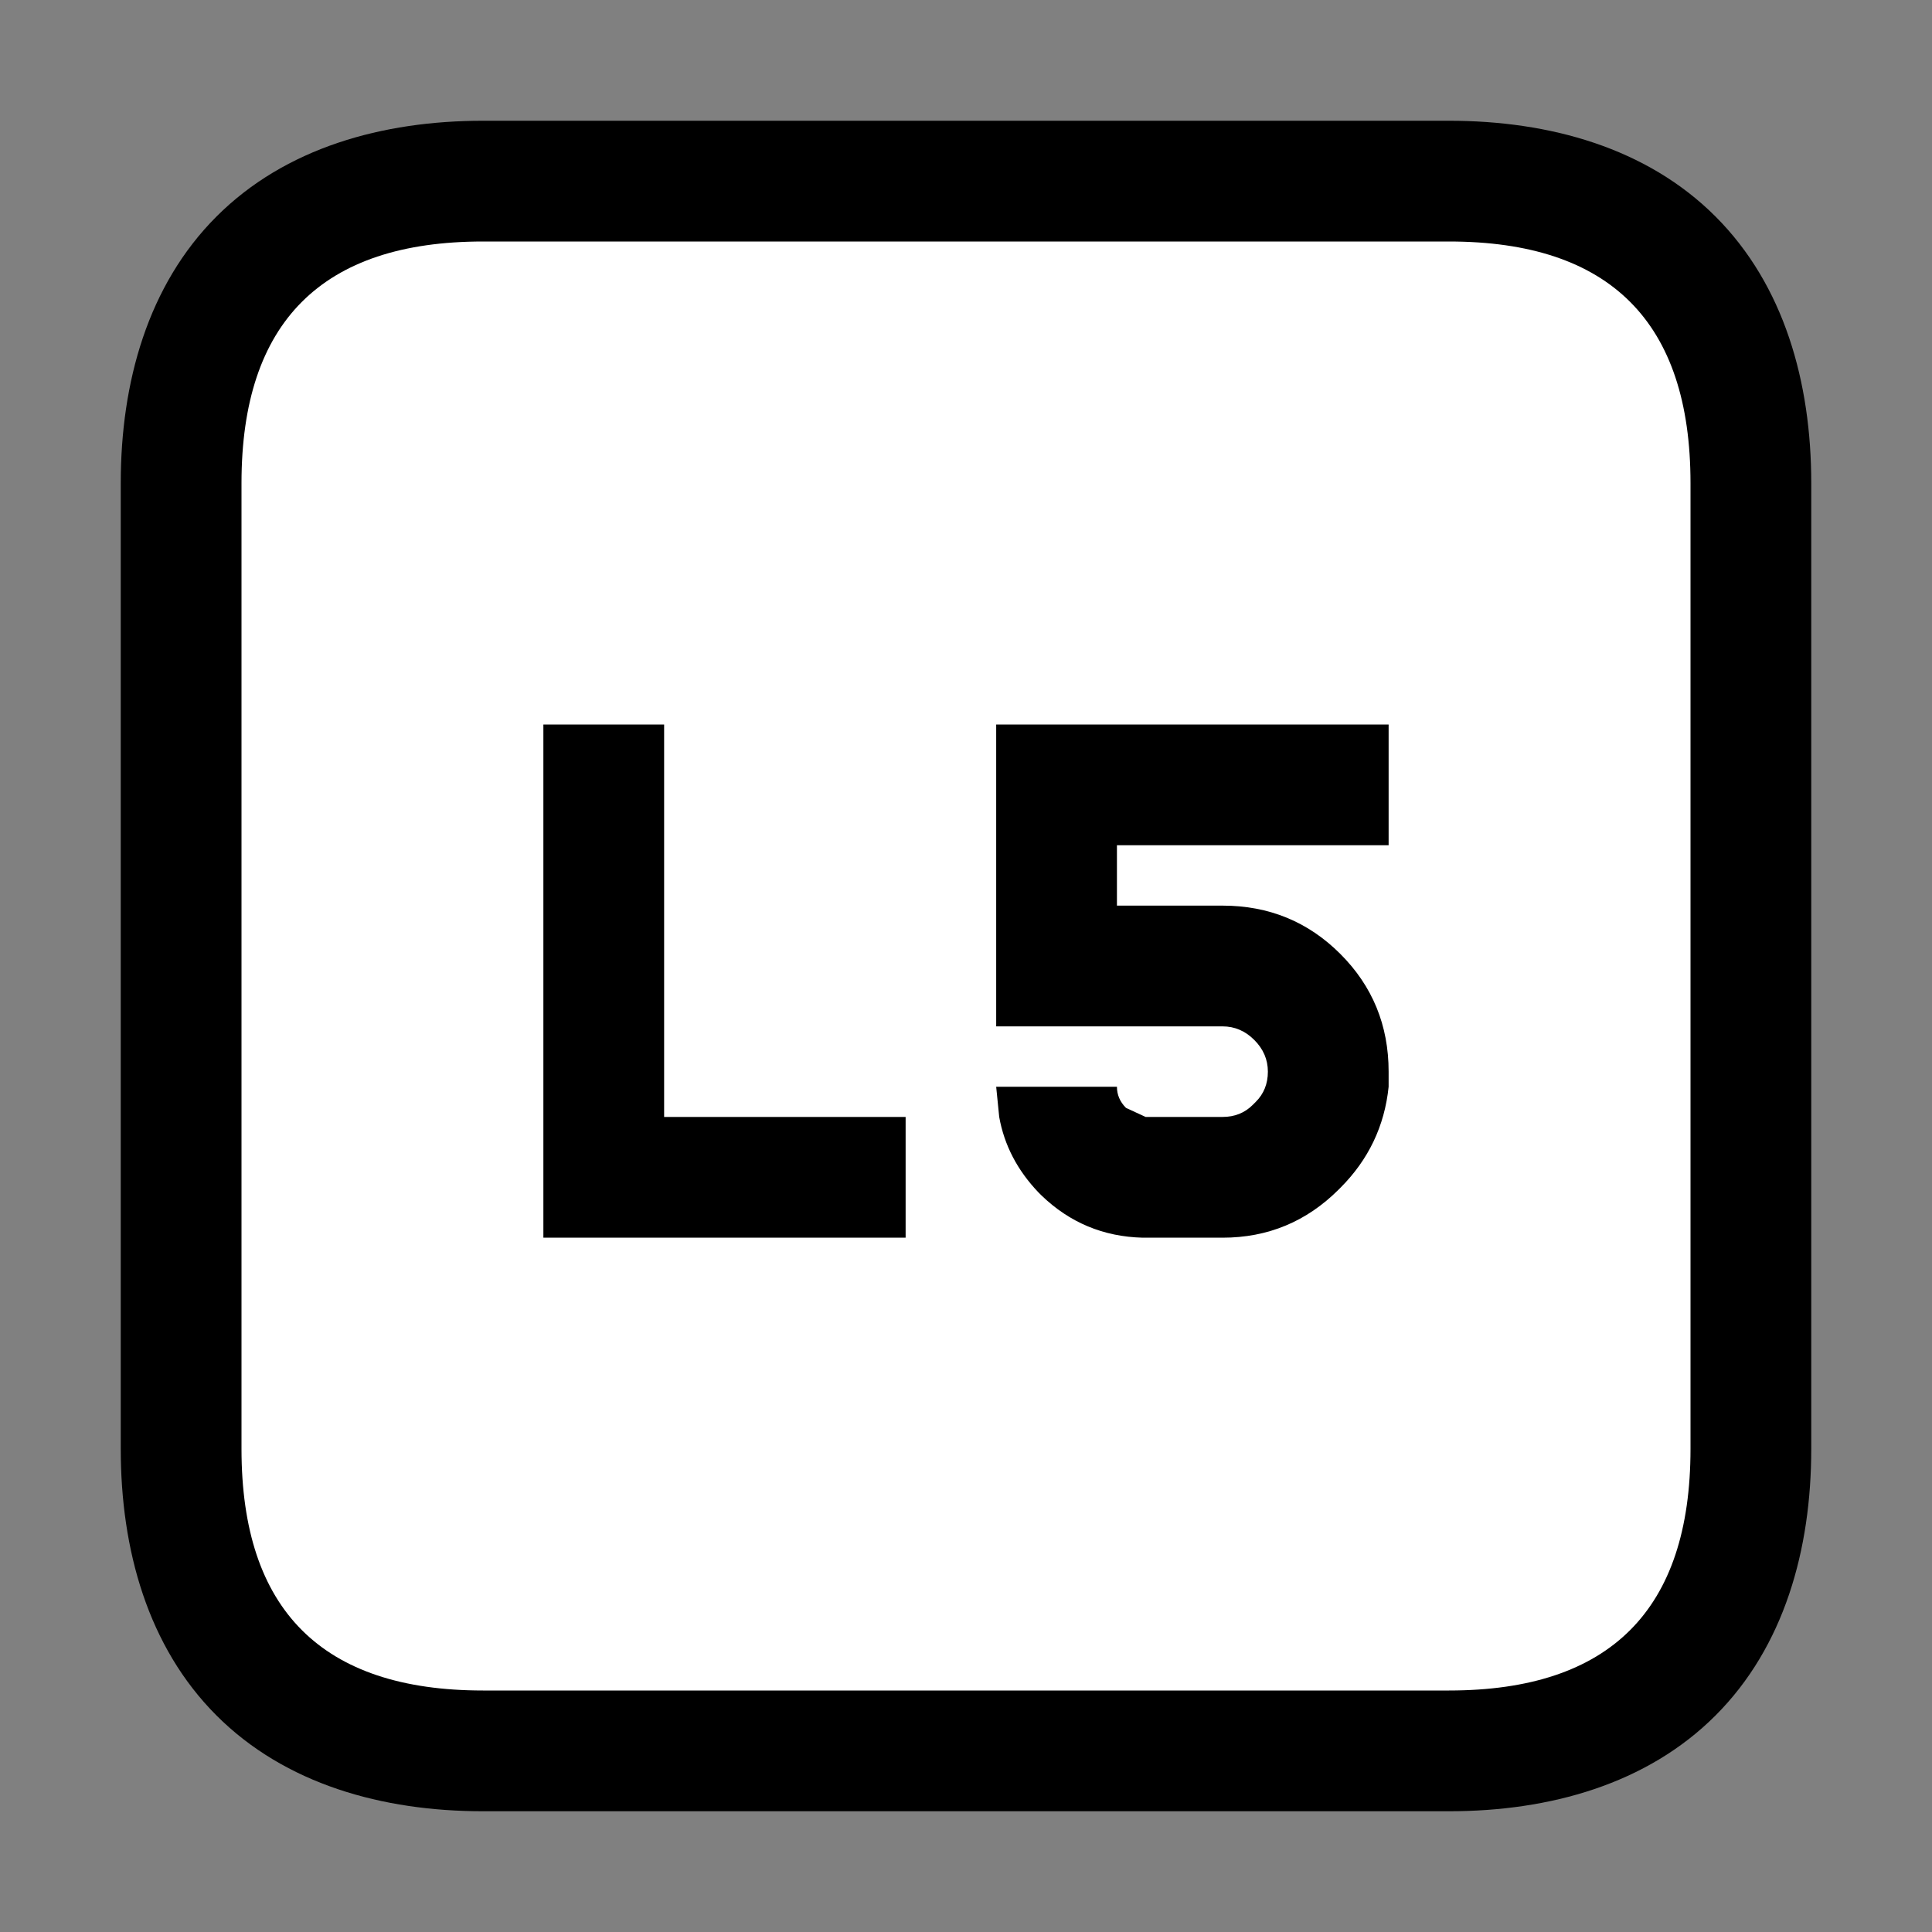 <?xml version="1.0" encoding="UTF-8"?>
<svg version="1.1" viewBox="0 0 64 64" xmlns="http://www.w3.org/2000/svg">
<rect x="0" y="0" width="64" height="64" fill="#808080" stroke="none"/>
<path d="m16 4c-3.333 0-6.552 0.896-8.828 3.172s-3.172 5.495-3.172 8.828v32c0 3.333 0.896 6.552 3.172 8.828s5.495 3.172 8.828 3.172h32c3.333 0 6.552-0.896 8.828-3.172s3.172-5.495 3.172-8.828v-32c0-3.333-0.896-6.552-3.172-8.828s-5.495-3.172-8.828-3.172z" color="#000000" style="-inkscape-stroke:none;paint-order:stroke markers fill"/>
<path d="m16 8h32q8 0 8 8v32q0 8-8 8h-32q-8 0-8-8v-32q0-8 8-8m25.5 28.6q-0.4 0.4-1 0.4h-2.55l-0.65-0.3q-0.3-0.3-0.3-0.7h-4l0.1 1q0.25 1.4 1.3 2.5l0.1 0.1q1.4 1.35 3.35 1.4h2.65q2.25 0 3.85-1.6l0.05-0.05q1.4-1.4 1.6-3.35v-0.5q0-2.3-1.6-3.9t-3.9-1.6h-3.5v-2h9v-4h-13v10h7.5q0.6 0 1.05 0.45t0.45 1.05-0.4 1l-0.1 0.1m-23.5-12.6v17h12v-4h-8v-13h-4" color="#000000" fill="#fff" stroke-width="8" style="-inkscape-stroke:none;paint-order:stroke markers fill"/>
</svg>

